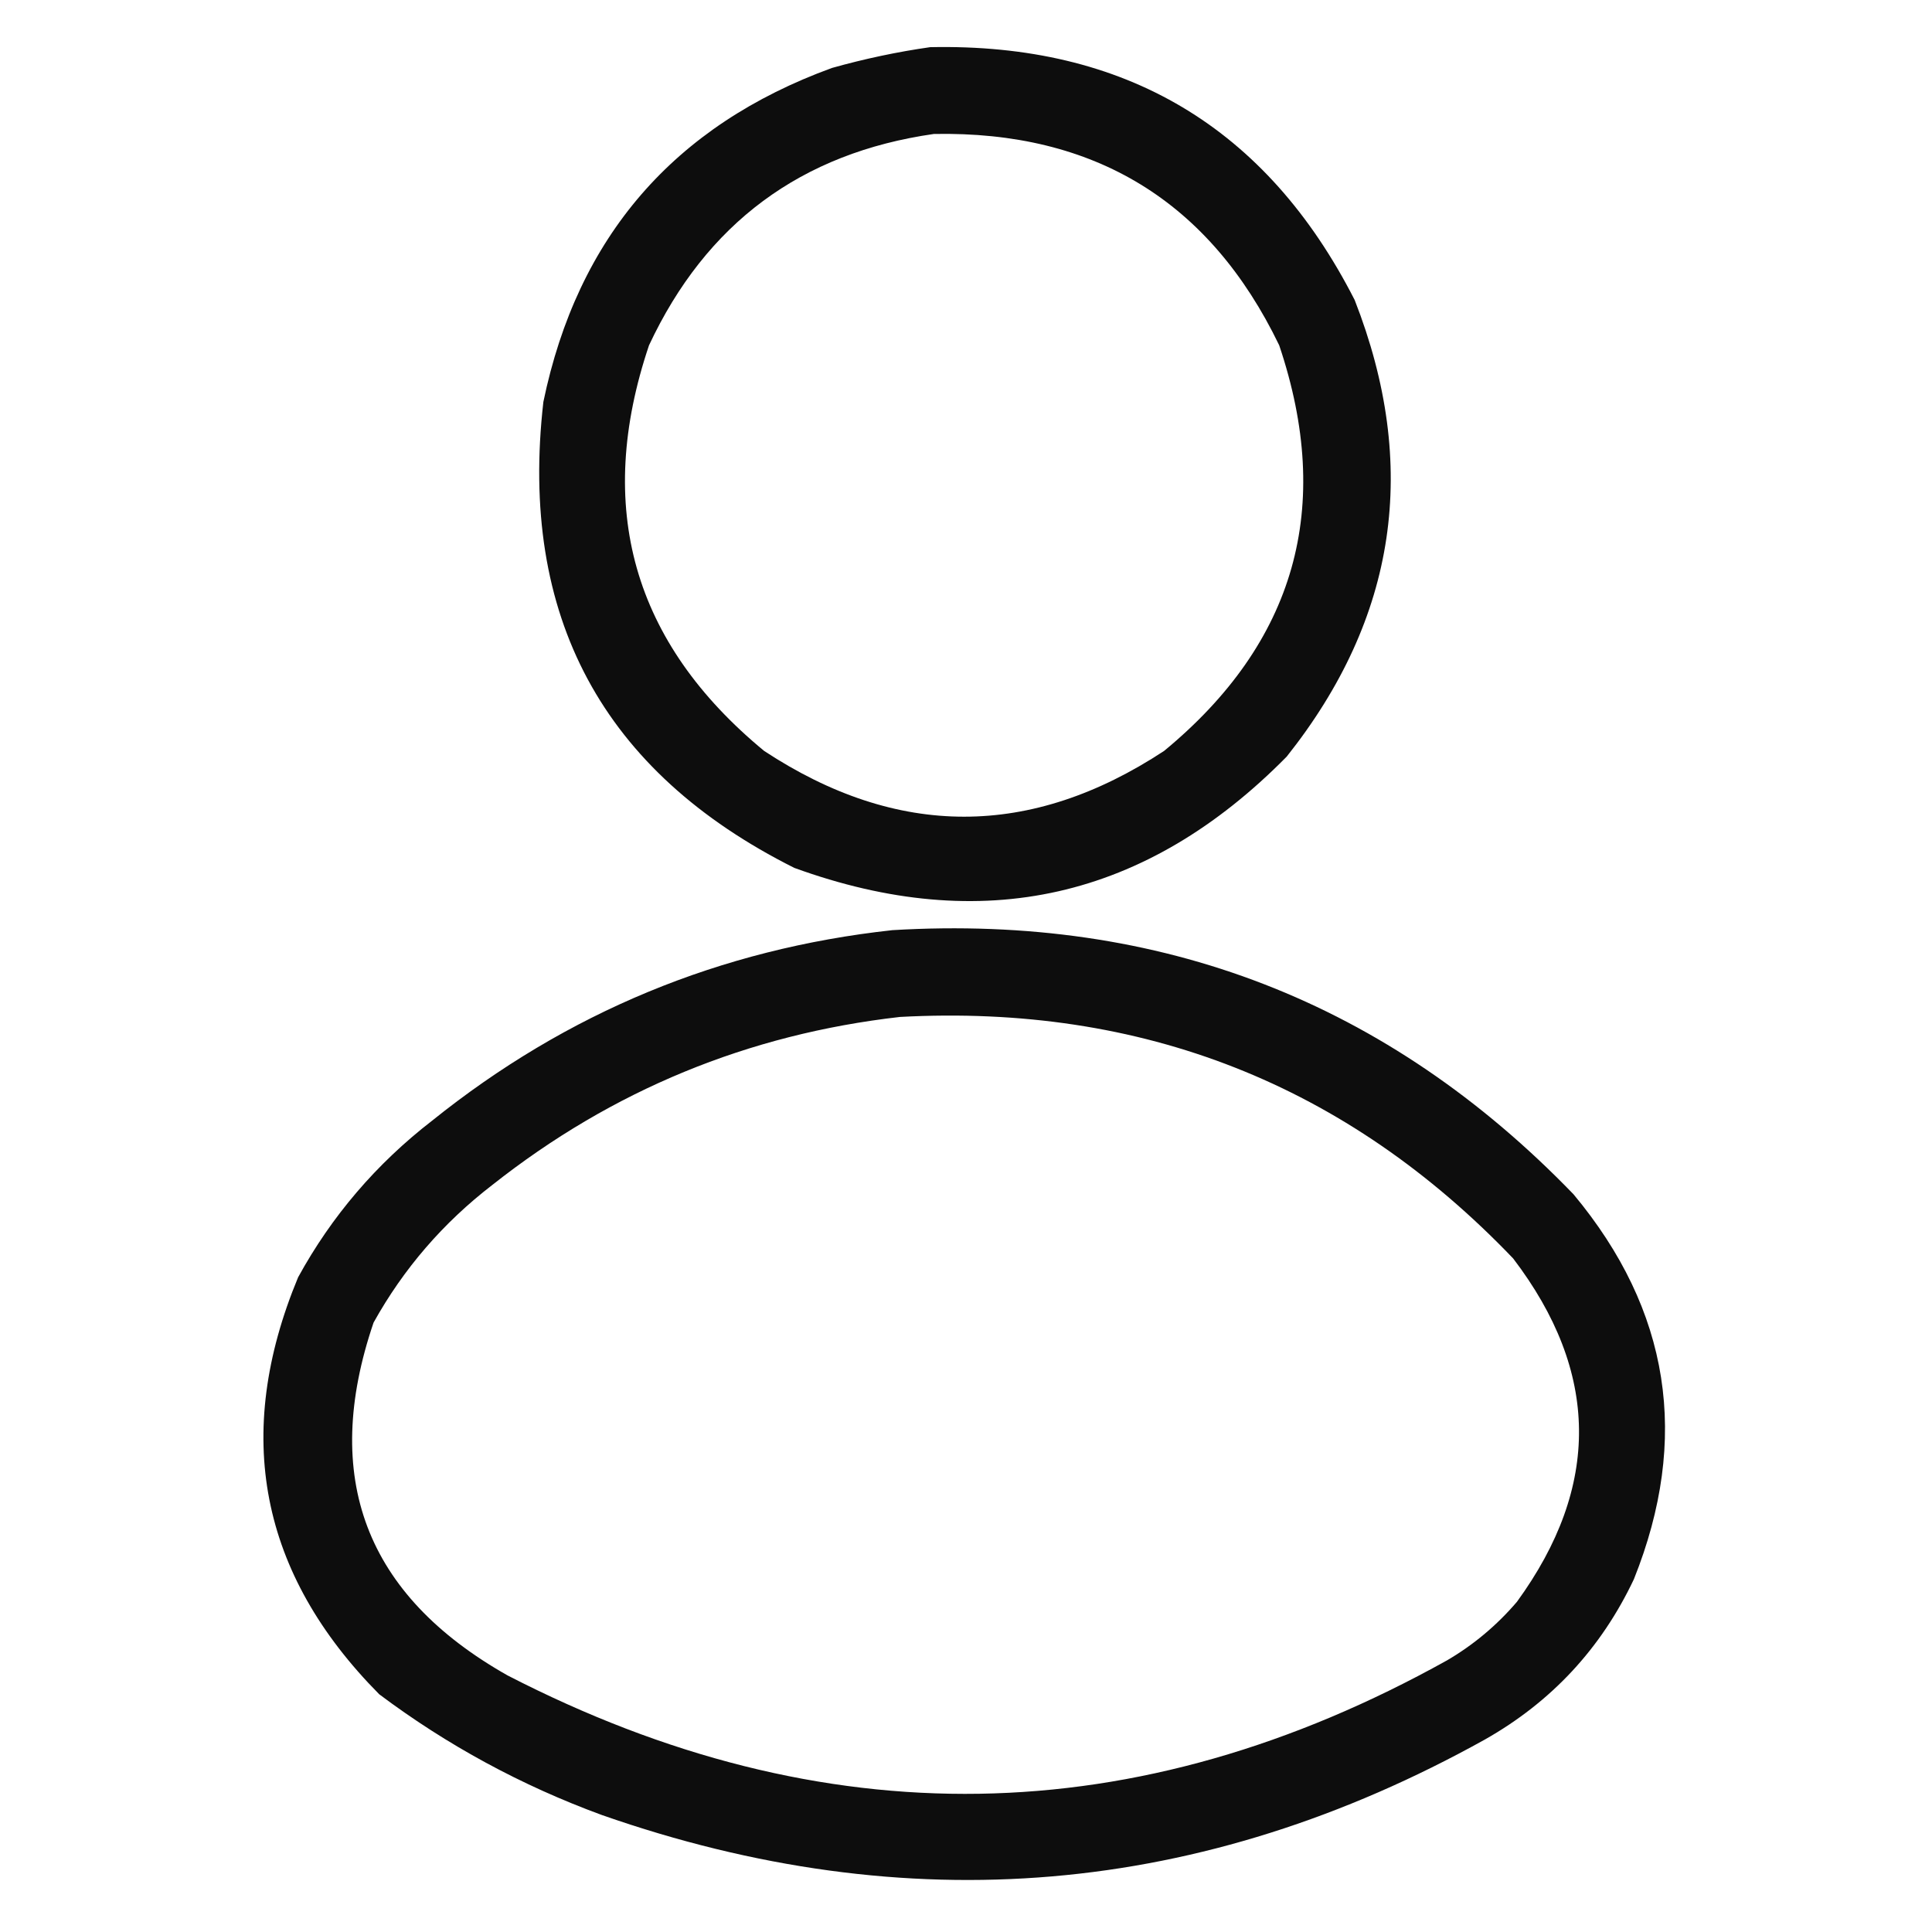 <?xml version="1.0" encoding="UTF-8"?>
<!DOCTYPE svg PUBLIC "-//W3C//DTD SVG 1.1//EN" "http://www.w3.org/Graphics/SVG/1.1/DTD/svg11.dtd">
<svg xmlns="http://www.w3.org/2000/svg" version="1.1" width="512px" height="512px" style="shape-rendering:geometricPrecision; text-rendering:geometricPrecision; image-rendering:optimizeQuality; fill-rule:evenodd; clip-rule:evenodd" xmlns:xlink="http://www.w3.org/1999/xlink">
<g><path style="opacity:0.949" fill="#000000" d="M 246.5,12.5 C 298.157,11.4 335.657,33.733 359,79.5C 376.202,123.421 370.202,163.754 341,200.5C 303.804,238.272 260.304,248.106 210.5,230C 159.666,204.511 137.5,163.344 144,106.5C 153.048,62.785 178.548,33.285 220.5,18C 229.182,15.565 237.848,13.732 246.5,12.5 Z M 247.5,35.5 C 290.081,34.696 320.581,53.363 339,91.5C 353.473,134.456 343.306,170.29 308.5,199C 273.153,222.242 237.819,222.242 202.5,199C 167.692,170.281 157.525,134.448 172,91.5C 187.124,59.2 212.29,40.533 247.5,35.5 Z"/></g>
<g><path style="opacity:0.949" fill="#000000" d="M 236.5,246.5 C 307.644,242.258 367.811,265.591 417,316.5C 442.592,347.212 447.925,381.212 433,418.5C 424.327,436.84 411.161,451.006 393.5,461C 318.534,502.689 240.534,509.355 159.5,481C 138.171,473.173 118.504,462.506 100.5,449C 68.841,417.035 61.674,380.202 79,338.5C 87.895,322.263 99.728,308.429 114.5,297C 150.214,268.313 190.88,251.48 236.5,246.5 Z M 238.5,269.5 C 302.671,266.046 356.838,287.379 401,333.5C 423.933,363.575 424.267,393.909 402,424.5C 396.666,430.738 390.499,435.904 383.5,440C 301.231,485.82 218.231,487.153 134.5,444C 96.846,422.712 85.013,391.545 99,350.5C 106.941,336.218 117.441,324.052 130.5,314C 162.253,288.914 198.253,274.081 238.5,269.5 Z"/></g>
</svg>
